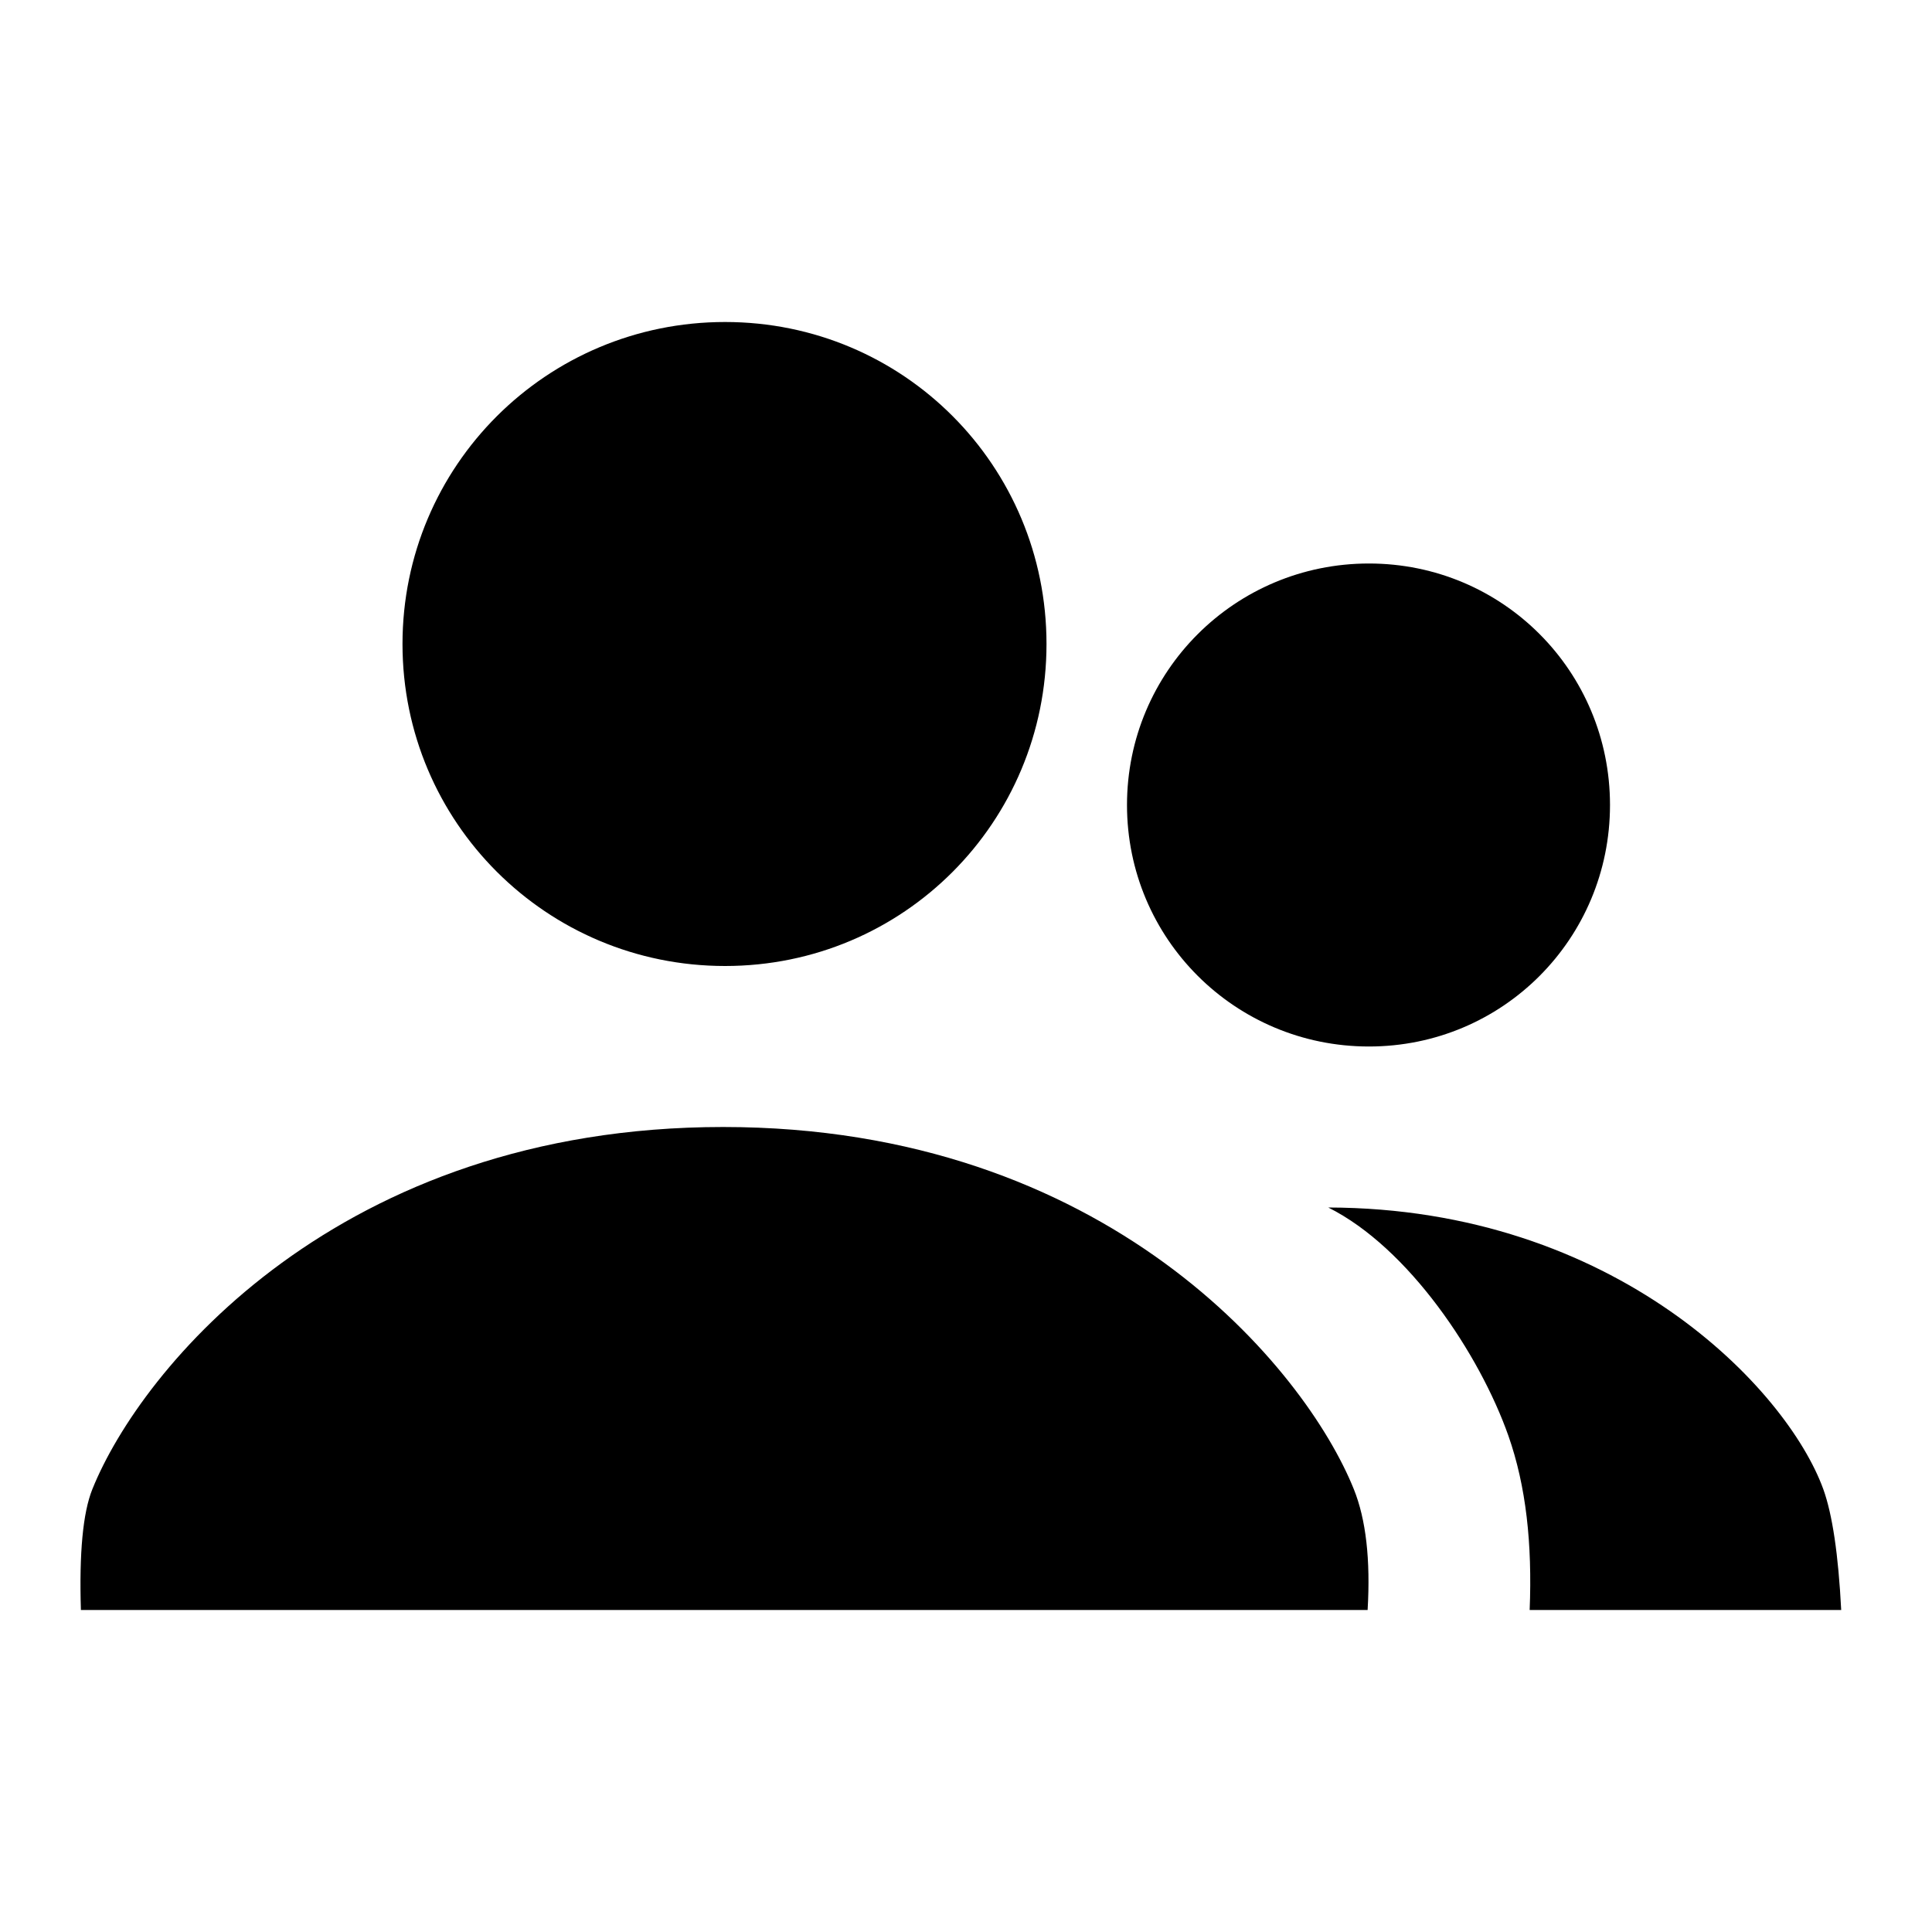<?xml version="1.0" encoding="UTF-8"?>
<svg width="24px" height="24px" viewBox="0 0 24 24" version="1.1" xmlns="http://www.w3.org/2000/svg" xmlns:xlink="http://www.w3.org/1999/xlink">
    <!-- Generator: Sketch 51 (57462) - http://www.bohemiancoding.com/sketch -->
    <title>18 actions - group</title>
    <desc>Created with Sketch.</desc>
    <defs></defs>
    <g id="Page-1" stroke="none" stroke-width="1" fill="none" fill-rule="evenodd">
        <g id="DA-iconset-alpha" transform="translate(-840, -24)">
            <g id="icons/action/group" transform="translate(840, 24)">
                <polygon id="bounds" points="0 0 24 0 24 24 0 24"></polygon>
                <path d="M17.005,13 C15.342,13 14,11.66 14,10 C14,8.34 15.342,7 17.005,7 C18.668,7 20,8.34 20,10 C20,11.66 18.668,13 17.005,13 Z M9.007,12 C6.79,12 5,10.213 5,8 C5,5.787 6.79,4 9.007,4 C11.224,4 13,5.787 13,8 C13,10.213 11.224,12 9.007,12 Z M8.983,14 C13.754,14 16.215,17 16.818,18.5 C16.968,18.873 17.026,19.373 16.989,20 L1.005,20 C0.983,19.291 1.03,18.791 1.147,18.5 C1.75,17 4.209,14 8.983,14 Z M22.65,18.5 C22.762,18.811 22.837,19.311 22.872,20 L19.002,20 C19.035,19.177 18.958,18.463 18.738,17.836 C18.381,16.824 17.5,15.5 16.5,15 C20.07,15.008 22.198,17.252 22.65,18.5 Z" id="Shape" fill="#000000" fill-rule="evenodd"></path>
            </g>
        </g>
    </g>
</svg>